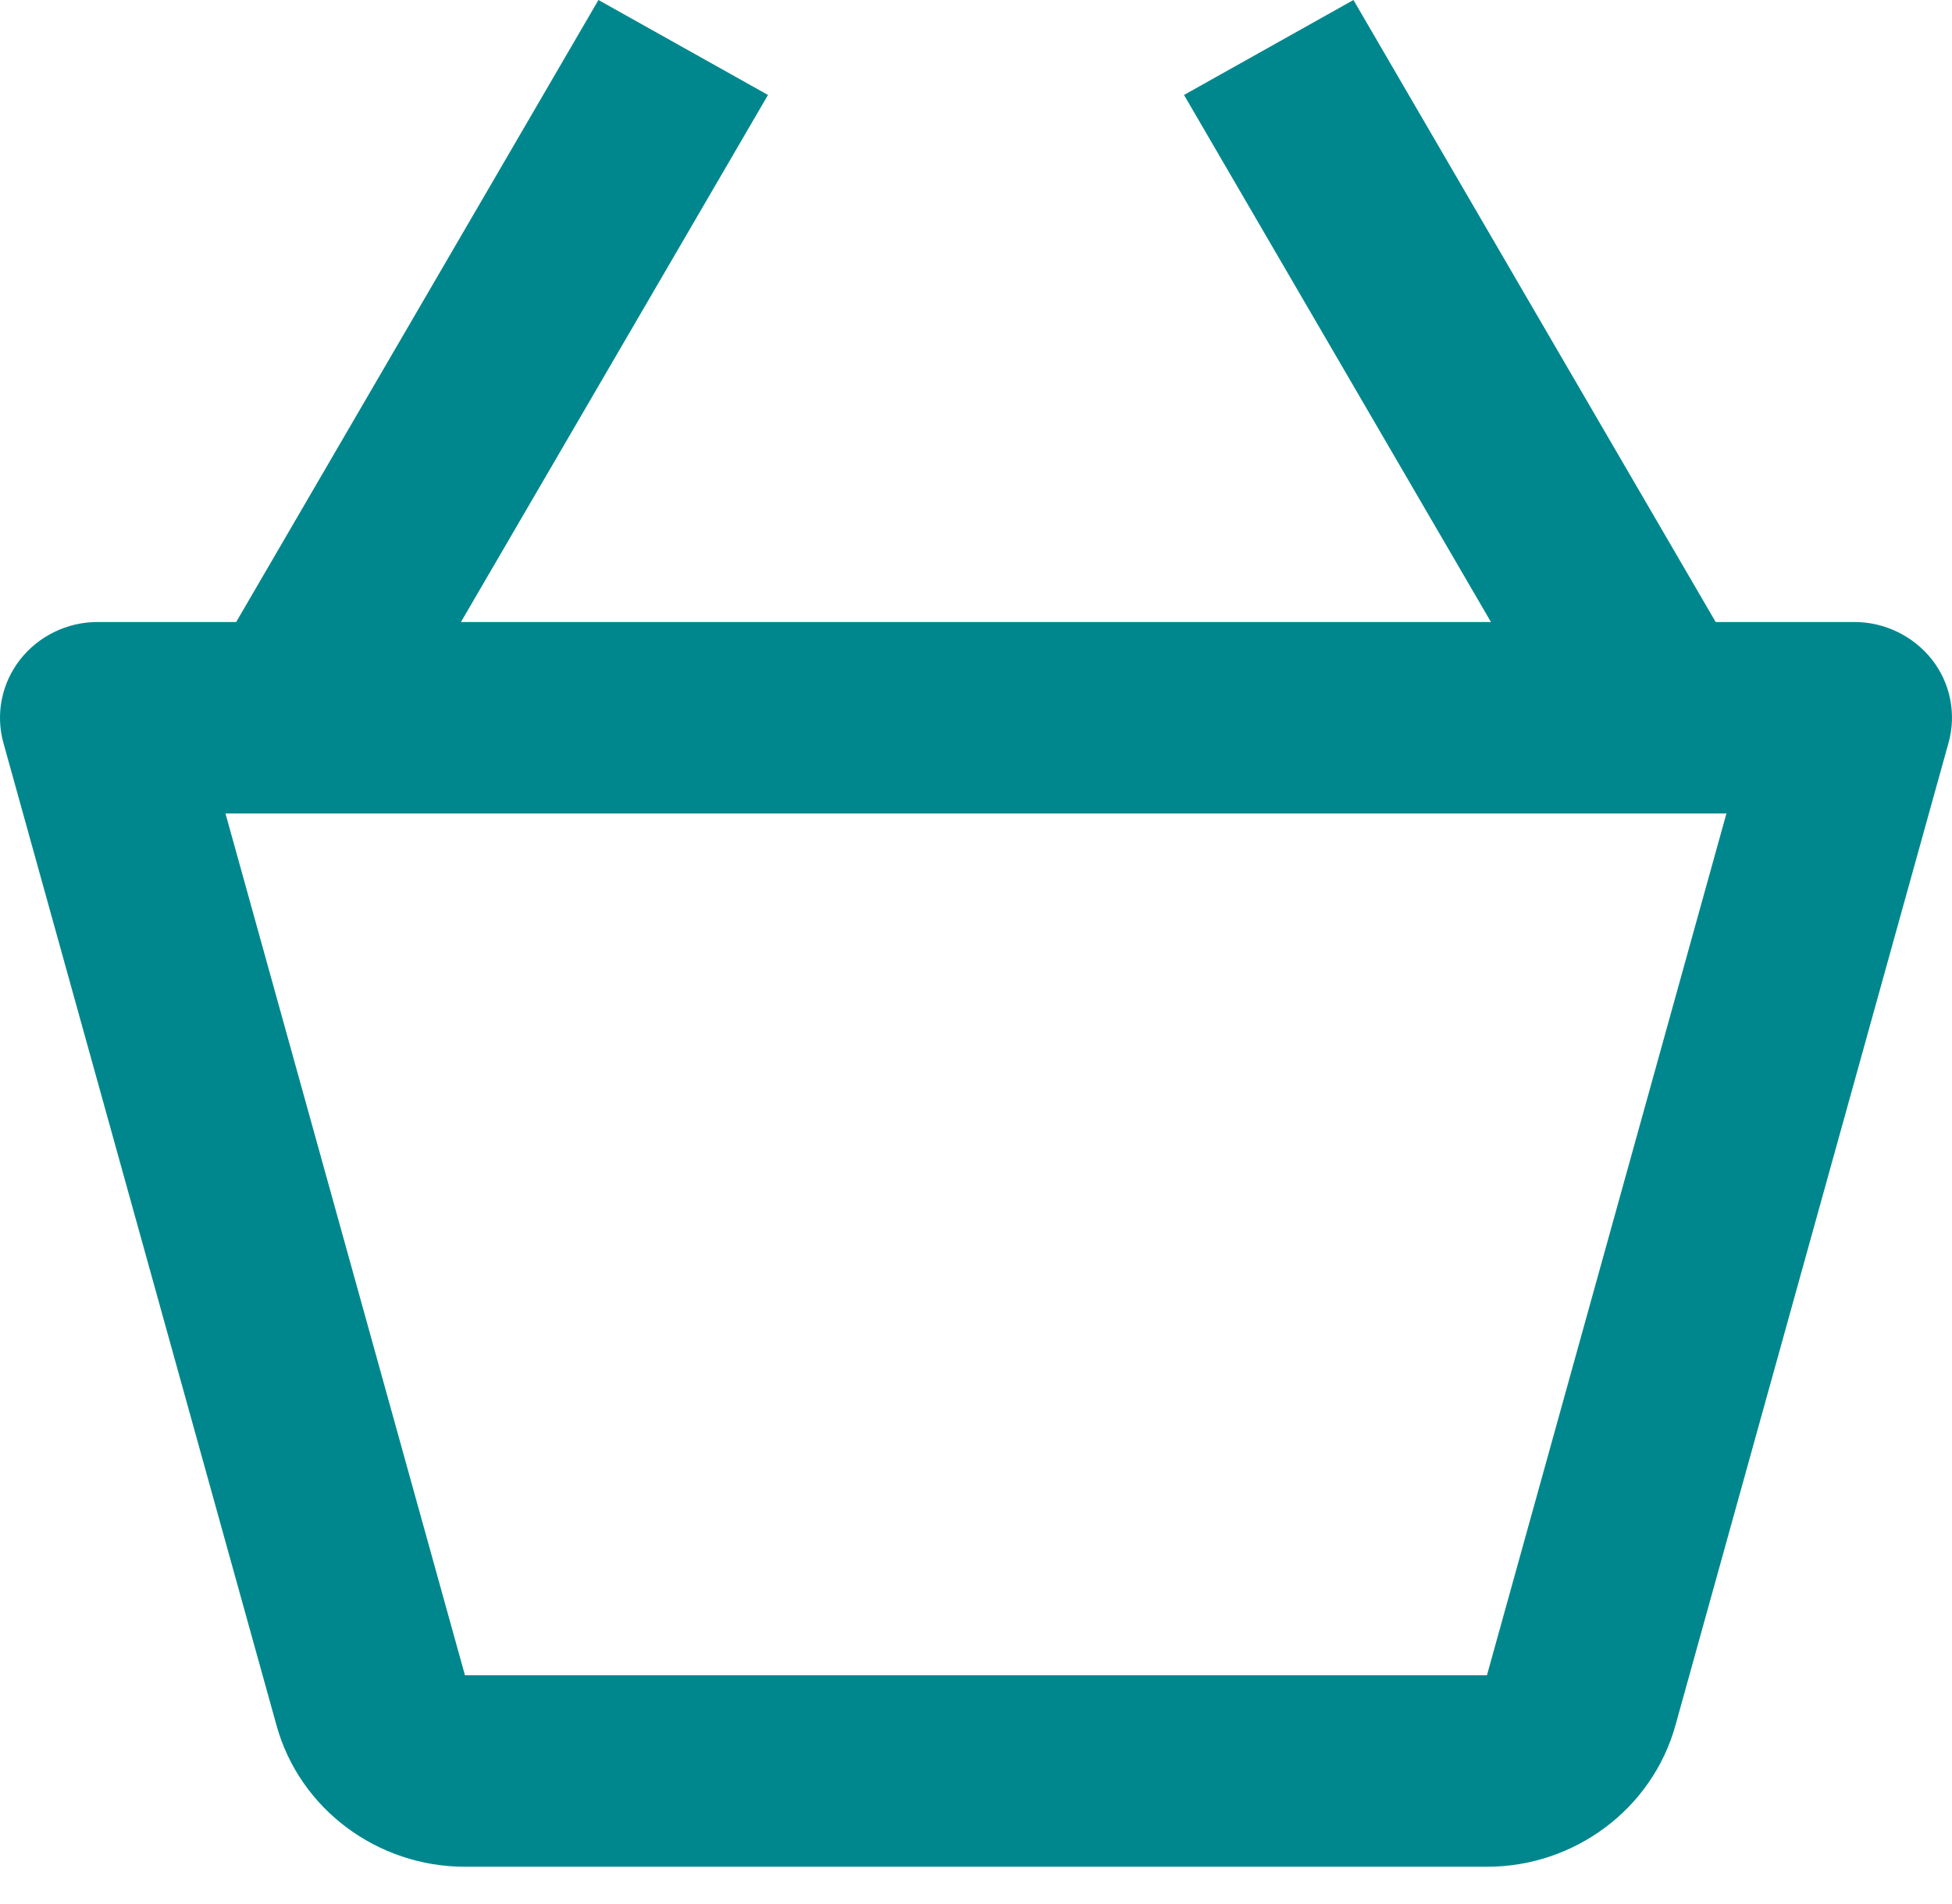 <svg width="41" height="40" viewBox="0 0 41 40" fill="none" xmlns="http://www.w3.org/2000/svg">
<path d="M38.947 13.067H36.036L28.428 0L24.869 1.995L31.316 13.067H9.682L16.131 1.995L12.57 0L4.961 13.067H2.05C1.411 13.067 0.81 13.361 0.421 13.858C0.033 14.357 -0.096 15.004 0.072 15.608L5.81 36.254C6.295 38 7.923 39.217 9.766 39.217H31.234C33.075 39.217 34.702 38 35.19 36.25L40.927 15.606C41.096 15.002 40.968 14.354 40.579 13.856C40.187 13.361 39.587 13.067 38.947 13.067ZM31.232 35.194V37.206V35.194H9.766L4.736 17.09H36.262L31.232 35.194Z" fill="#00878E"/>
</svg>
